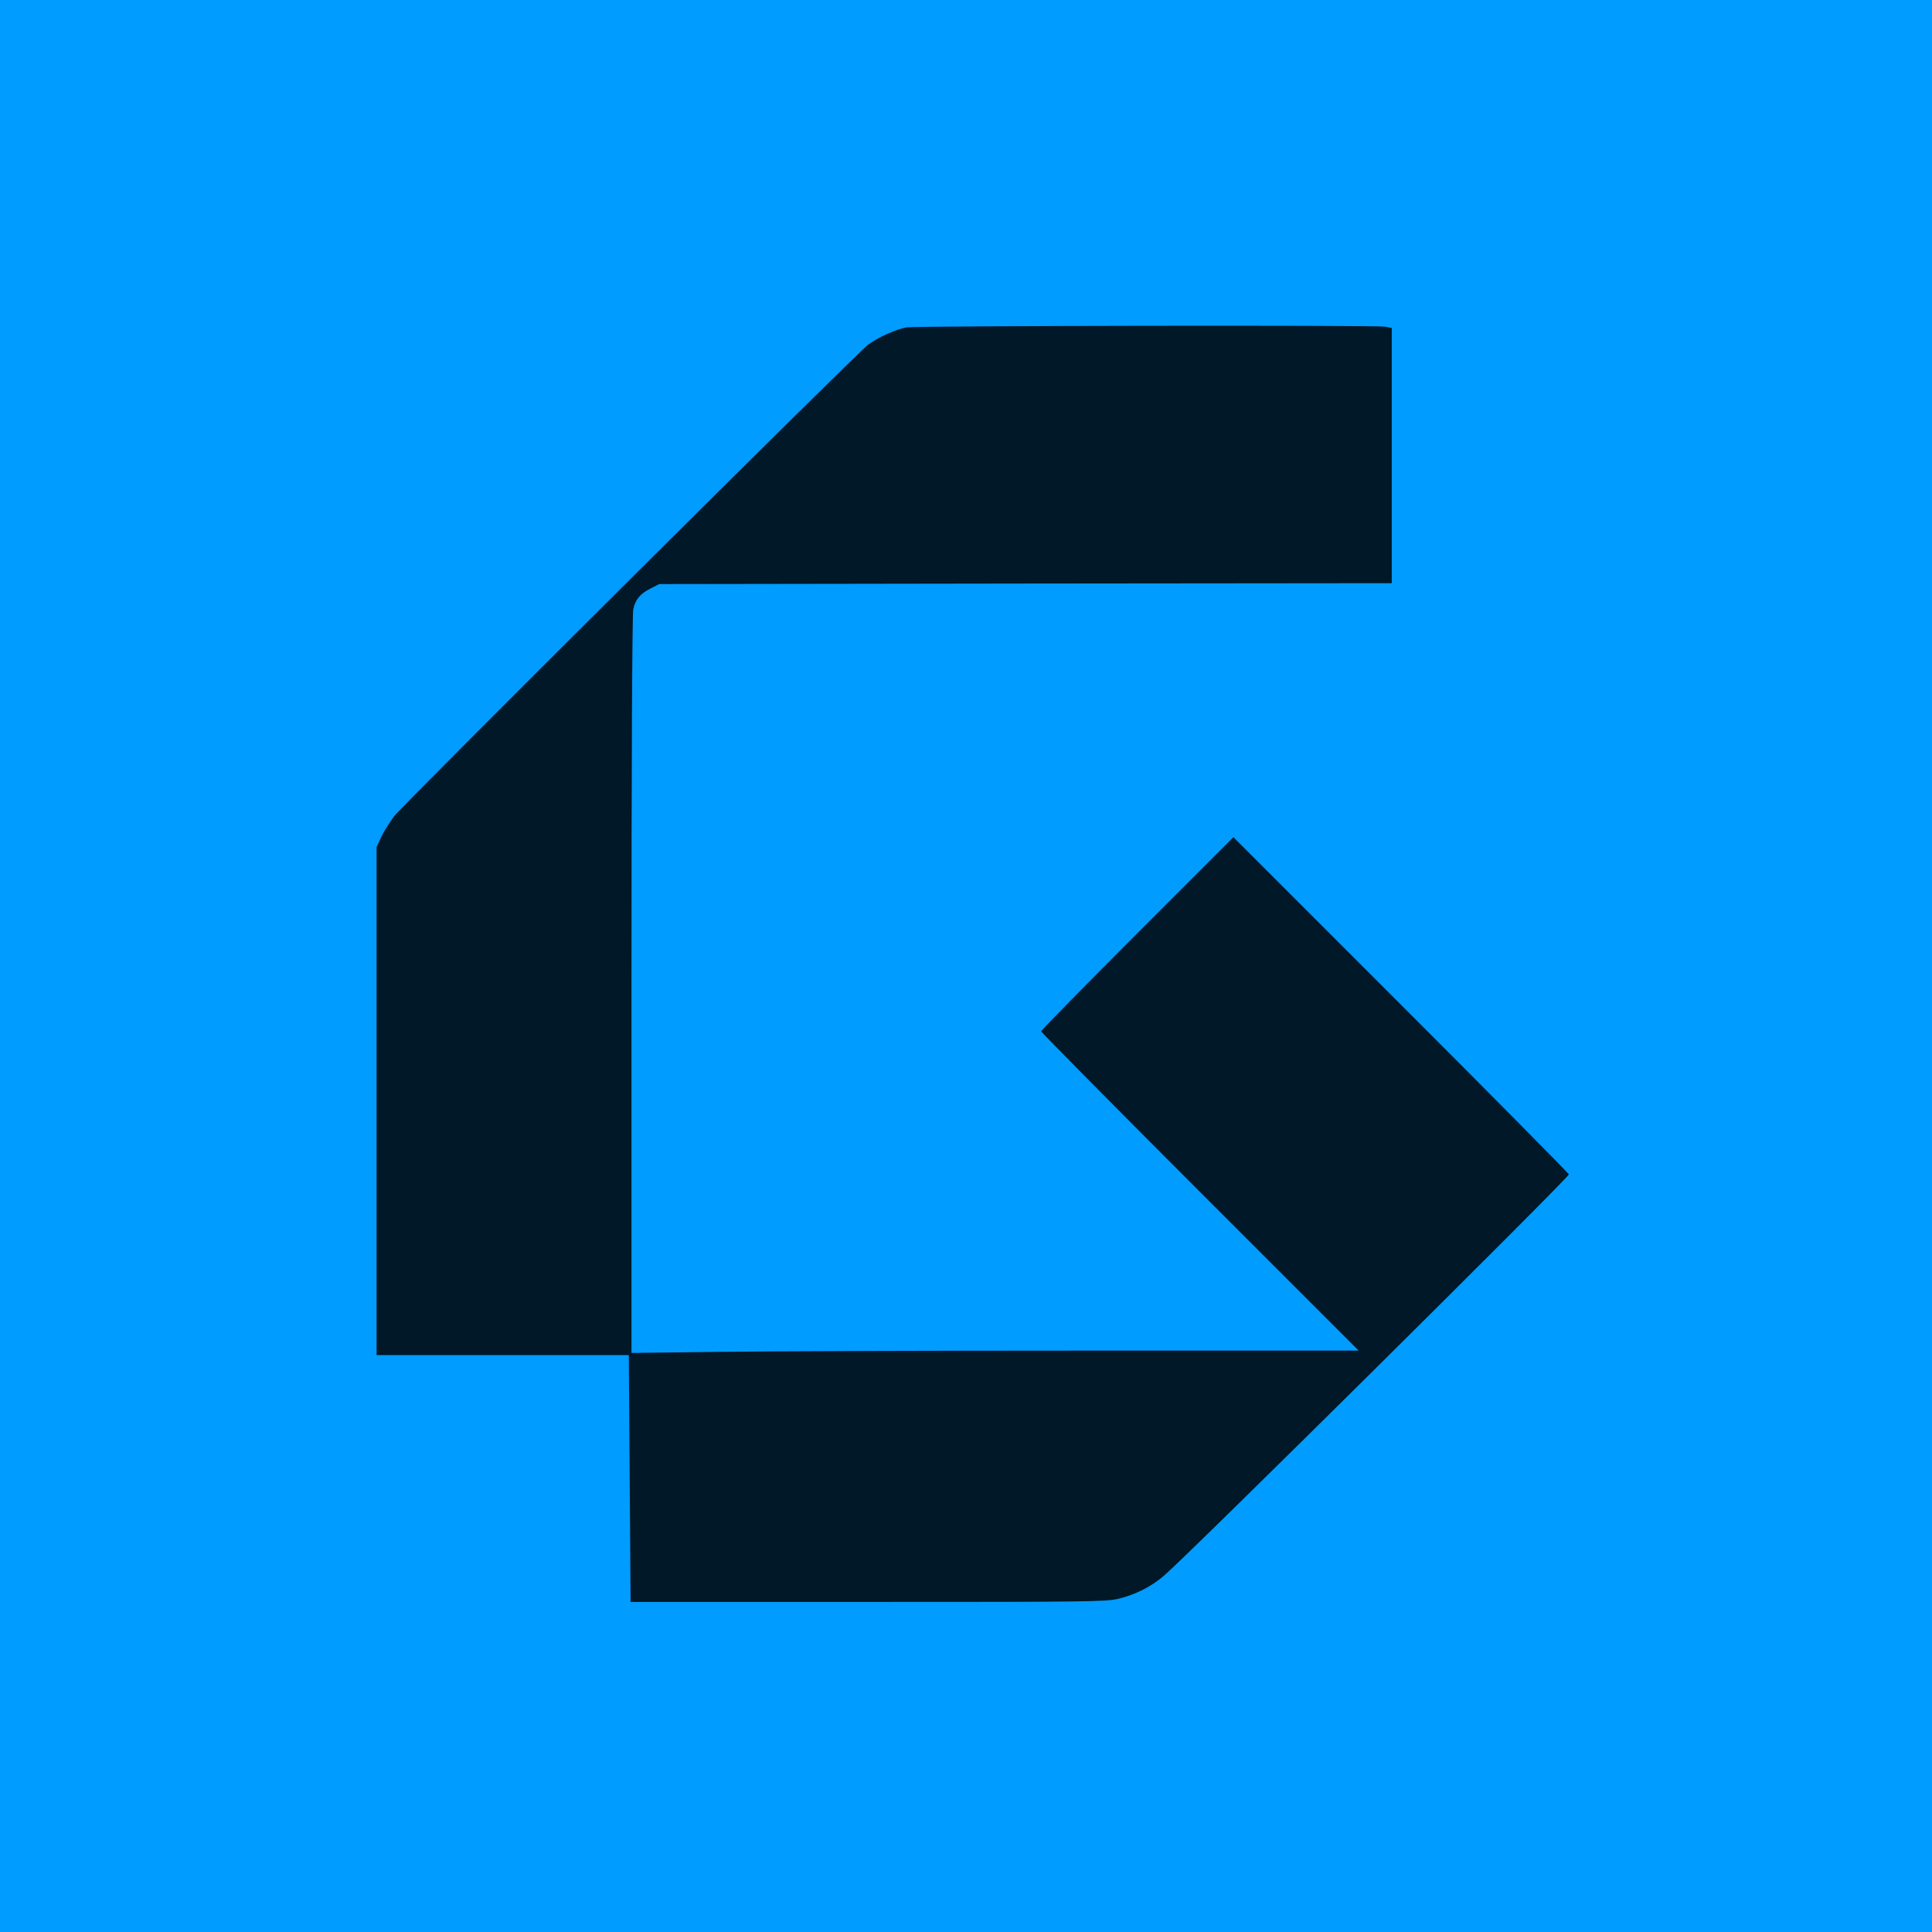 <?xml version="1.0" standalone="no"?>
<!DOCTYPE svg PUBLIC "-//W3C//DTD SVG 20010904//EN" "http://www.w3.org/TR/2001/REC-SVG-20010904/DTD/svg10.dtd">
<svg version="1.0" xmlns="http://www.w3.org/2000/svg"
 width="1080pt" height="1080pt" viewBox="0 0 1080 1080"
 preserveAspectRatio="xMidYMid meet">
  <!-- Set the background color to #009cff -->
  <rect width="100%" height="100%" fill="#009cff"/>
  <!-- Apply the color overlay #001827 to the path group -->
  <g transform="translate(0,1080) scale(0.1,-0.1)"
    fill="#001827" stroke="none">
    <path d="M5068 8970 c-57 -10 -154 -53 -213 -95 -57 -40 -2591 -2562 -2651
    -2637 -24 -32 -57 -83 -72 -115 l-27 -58 0 -1420 0 -1420 705 0 705 0 5 -690
    5 -690 1325 0 c1213 0 1331 1 1398 17 96 22 189 69 260 131 147 127 2262 2224
    2262 2242 0 5 -422 432 -938 948 l-937 937 -538 -538 c-295 -295 -537 -542
    -537 -547 0 -5 399 -409 887 -897 l888 -888 -1551 0 c-853 0 -1767 -3 -2032
    -7 l-482 -6 0 2059 c0 1200 4 2075 10 2098 12 56 39 87 96 116 l49 25 2048 3
    2047 2 0 714 0 713 -37 7 c-56 9 -2620 5 -2675 -4z"/>
  </g>
</svg>
